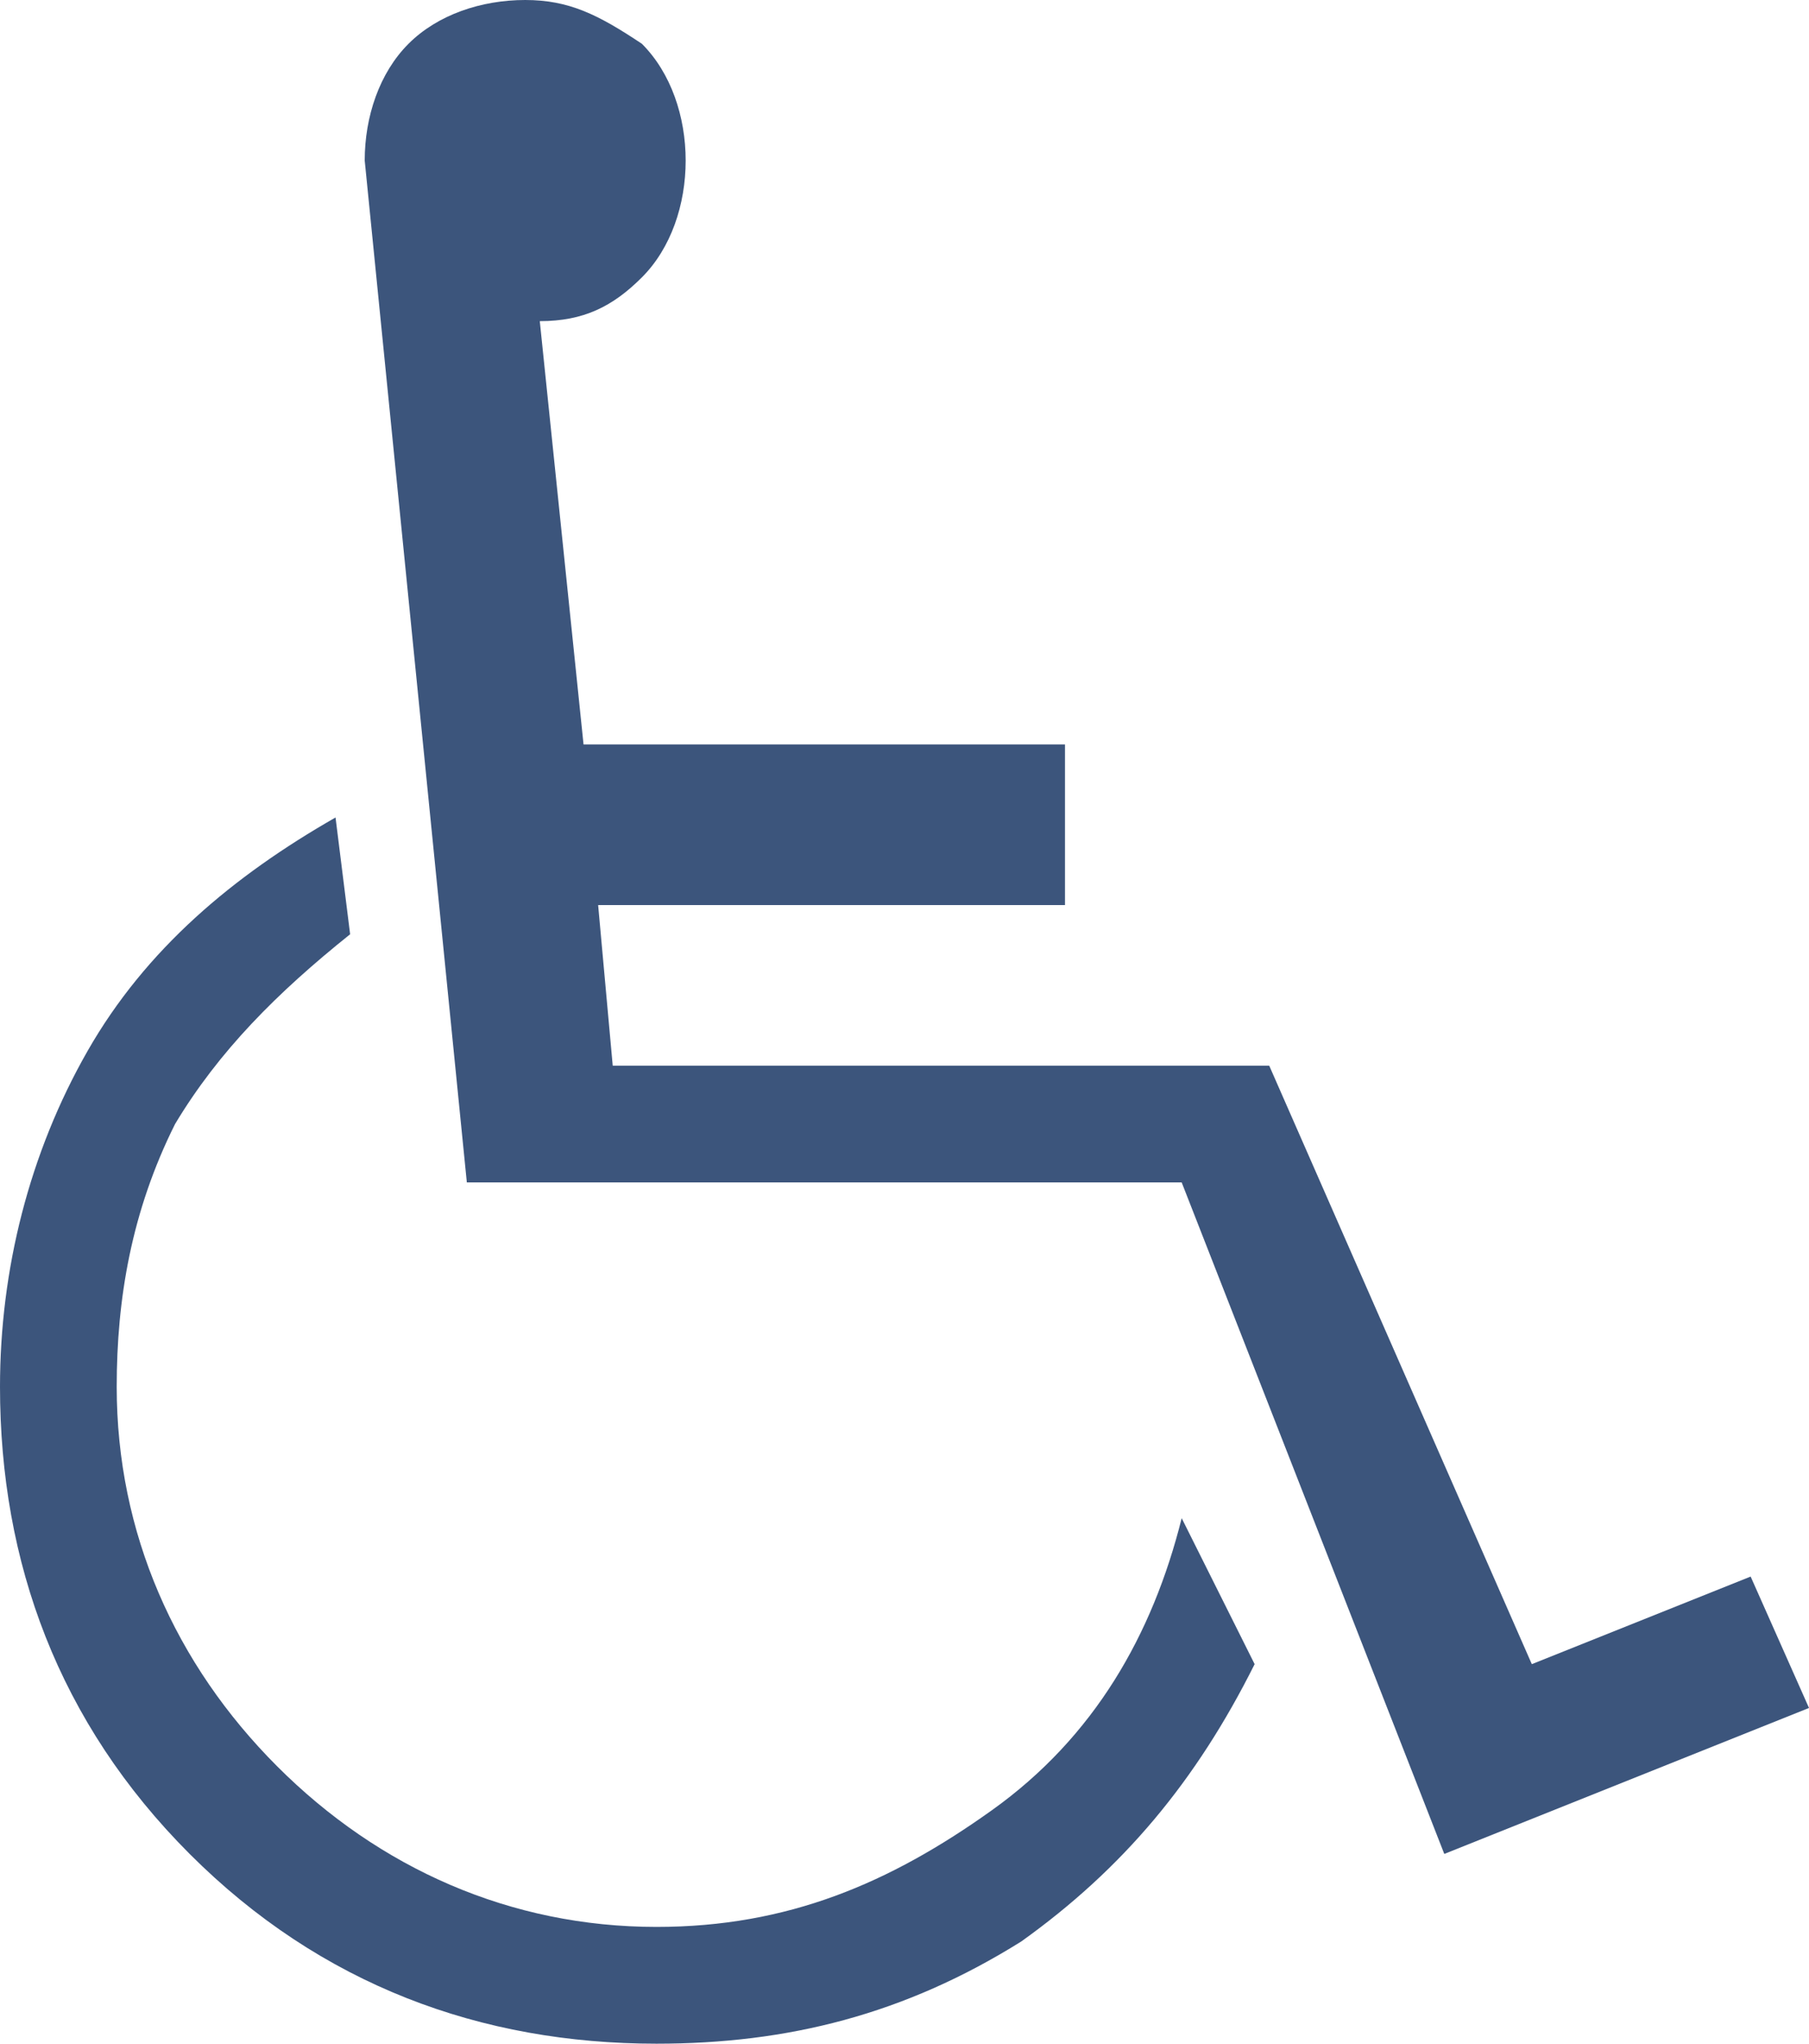 <?xml version="1.0" encoding="utf-8"?>
<!-- Generator: Adobe Illustrator 20.0.0, SVG Export Plug-In . SVG Version: 6.00 Build 0)  -->
<svg version="1.1" id="Layer_1" xmlns="http://www.w3.org/2000/svg" xmlns:xlink="http://www.w3.org/1999/xlink" x="0px" y="0px"
	 viewBox="0 0 12.4 14" style="enable-background:new 0 0 12.4 14;" xml:space="preserve">
<style type="text/css">
	.st0{fill:#3C557C;}
</style>
<g>
	<path class="st0" d="M7,13.3C6.2,13.8,5.4,14,4.5,14c-1.2,0-2.3-0.4-3.2-1.3C0.4,11.8,0,10.7,0,9.5c0-0.8,0.2-1.6,0.6-2.3
		C1,6.5,1.6,6,2.3,5.6l0.1,0.8C1.9,6.8,1.5,7.2,1.2,7.7C0.9,8.3,0.8,8.9,0.8,9.5c0,1,0.4,1.9,1.1,2.6c0.7,0.7,1.6,1.1,2.6,1.1
		c0.9,0,1.6-0.3,2.3-0.8c0.7-0.5,1.1-1.2,1.3-2l0.5,1C8.2,12.2,7.7,12.8,7,13.3z"/>
	<path class="st0" d="M9.9,12.7L8.1,8.1H3.2l-0.7-7c0-0.3,0.1-0.6,0.3-0.8C3,0.1,3.3,0,3.6,0c0.3,0,0.5,0.1,0.8,0.3
		c0.2,0.2,0.3,0.5,0.3,0.8c0,0.3-0.1,0.6-0.3,0.8C4.2,2.1,4,2.2,3.7,2.2L4,5.1h3.3v1.1H4.1l0.1,1.1h4.5l1.8,4.1l1.5-0.6l0.4,0.9
		L9.9,12.7z"/>
</g>
</svg>
